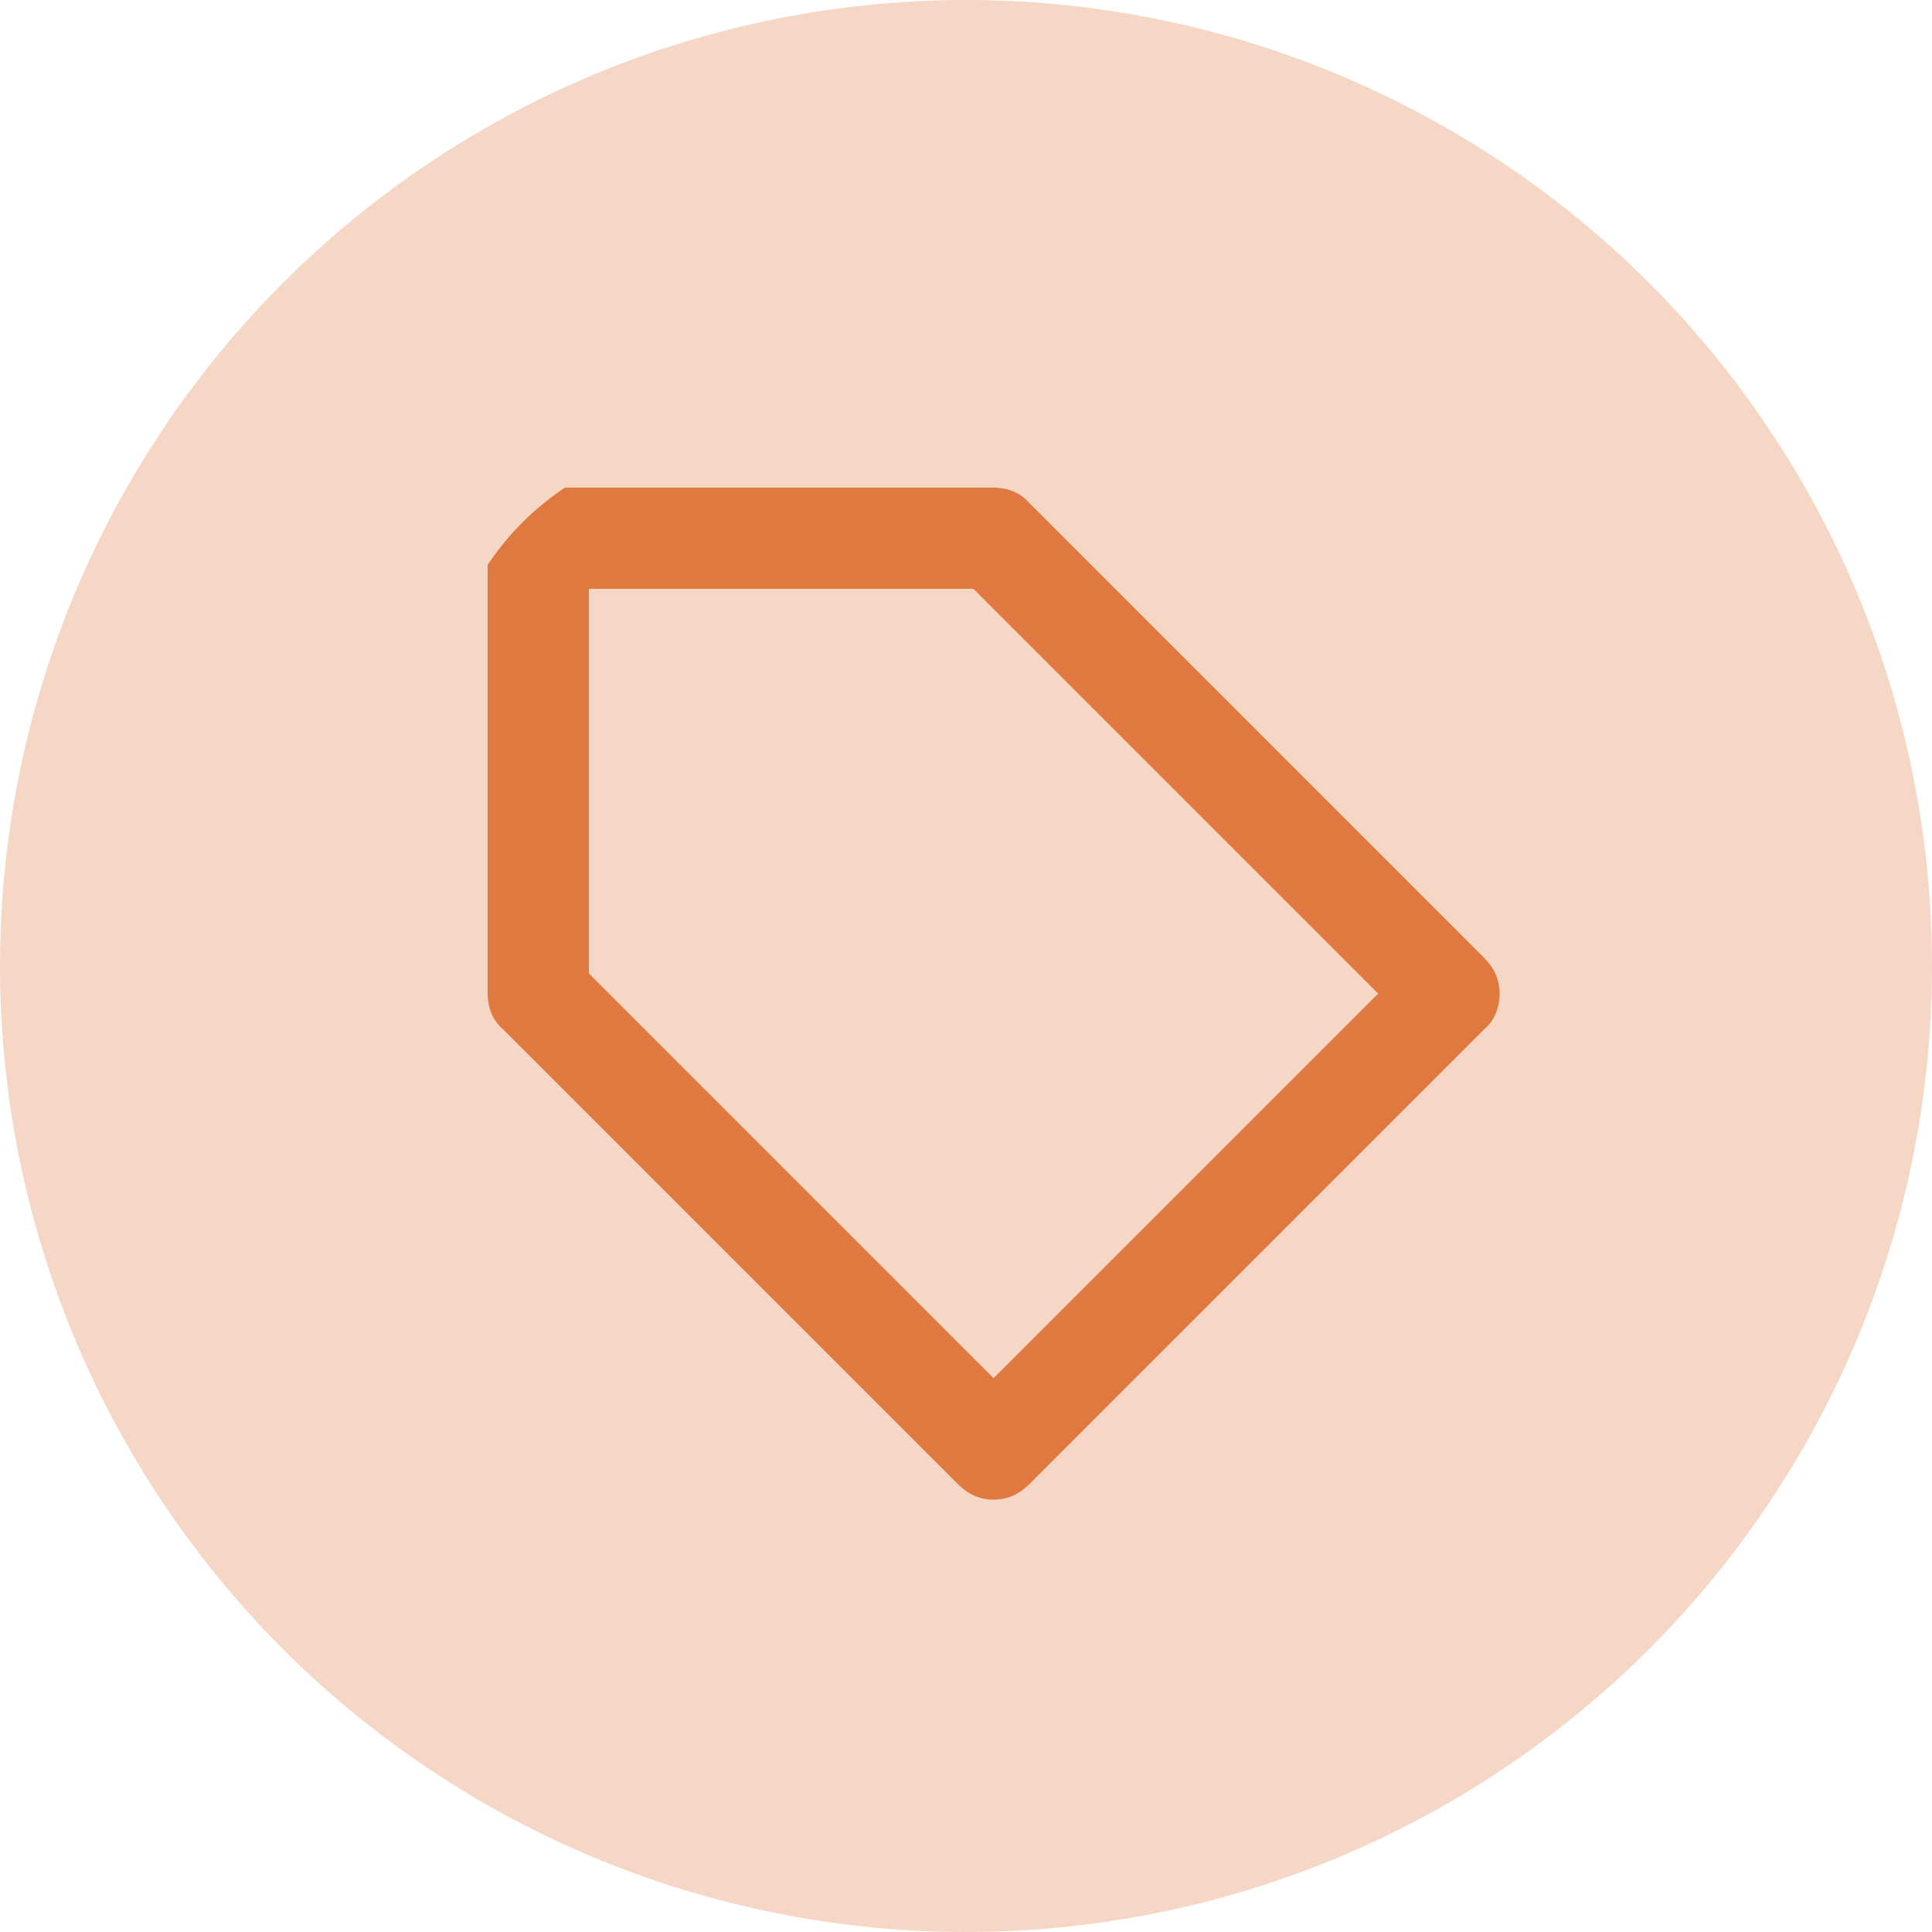 <svg width="35" height="35" viewBox="0 0 35 35" fill="none" xmlns="http://www.w3.org/2000/svg">
<circle cx="17.5" cy="17.5" r="17.5" fill="#E0793F" fill-opacity="0.3"/>
<g clip-path="url(#clip0_297_2251)">
<g clip-path="url(#clip1_297_2251)">
<path d="M18 27.167C17.756 27.167 17.542 27.075 17.359 26.892L9.109 18.642C8.925 18.489 8.834 18.245 8.834 18V9.75C8.834 9.231 9.231 8.834 9.75 8.834H18C18.245 8.834 18.489 8.925 18.642 9.108L26.892 17.358C27.075 17.542 27.167 17.756 27.167 18C27.167 18.245 27.075 18.489 26.892 18.642L18.642 26.892C18.459 27.075 18.245 27.167 18 27.167ZM10.667 17.634L18 24.967L24.967 18L17.634 10.667H10.667V17.634Z" fill="#E0793F"/>
</g>
</g>
<defs>
<clipPath id="clip0_297_2251">
<rect x="8" y="8" width="20" height="20" rx="5" fill="white"/>
</clipPath>
<clipPath id="clip1_297_2251">
<rect width="18.333" height="18.333" fill="white" transform="translate(8.834 8.834)"/>
</clipPath>
</defs>
</svg>
